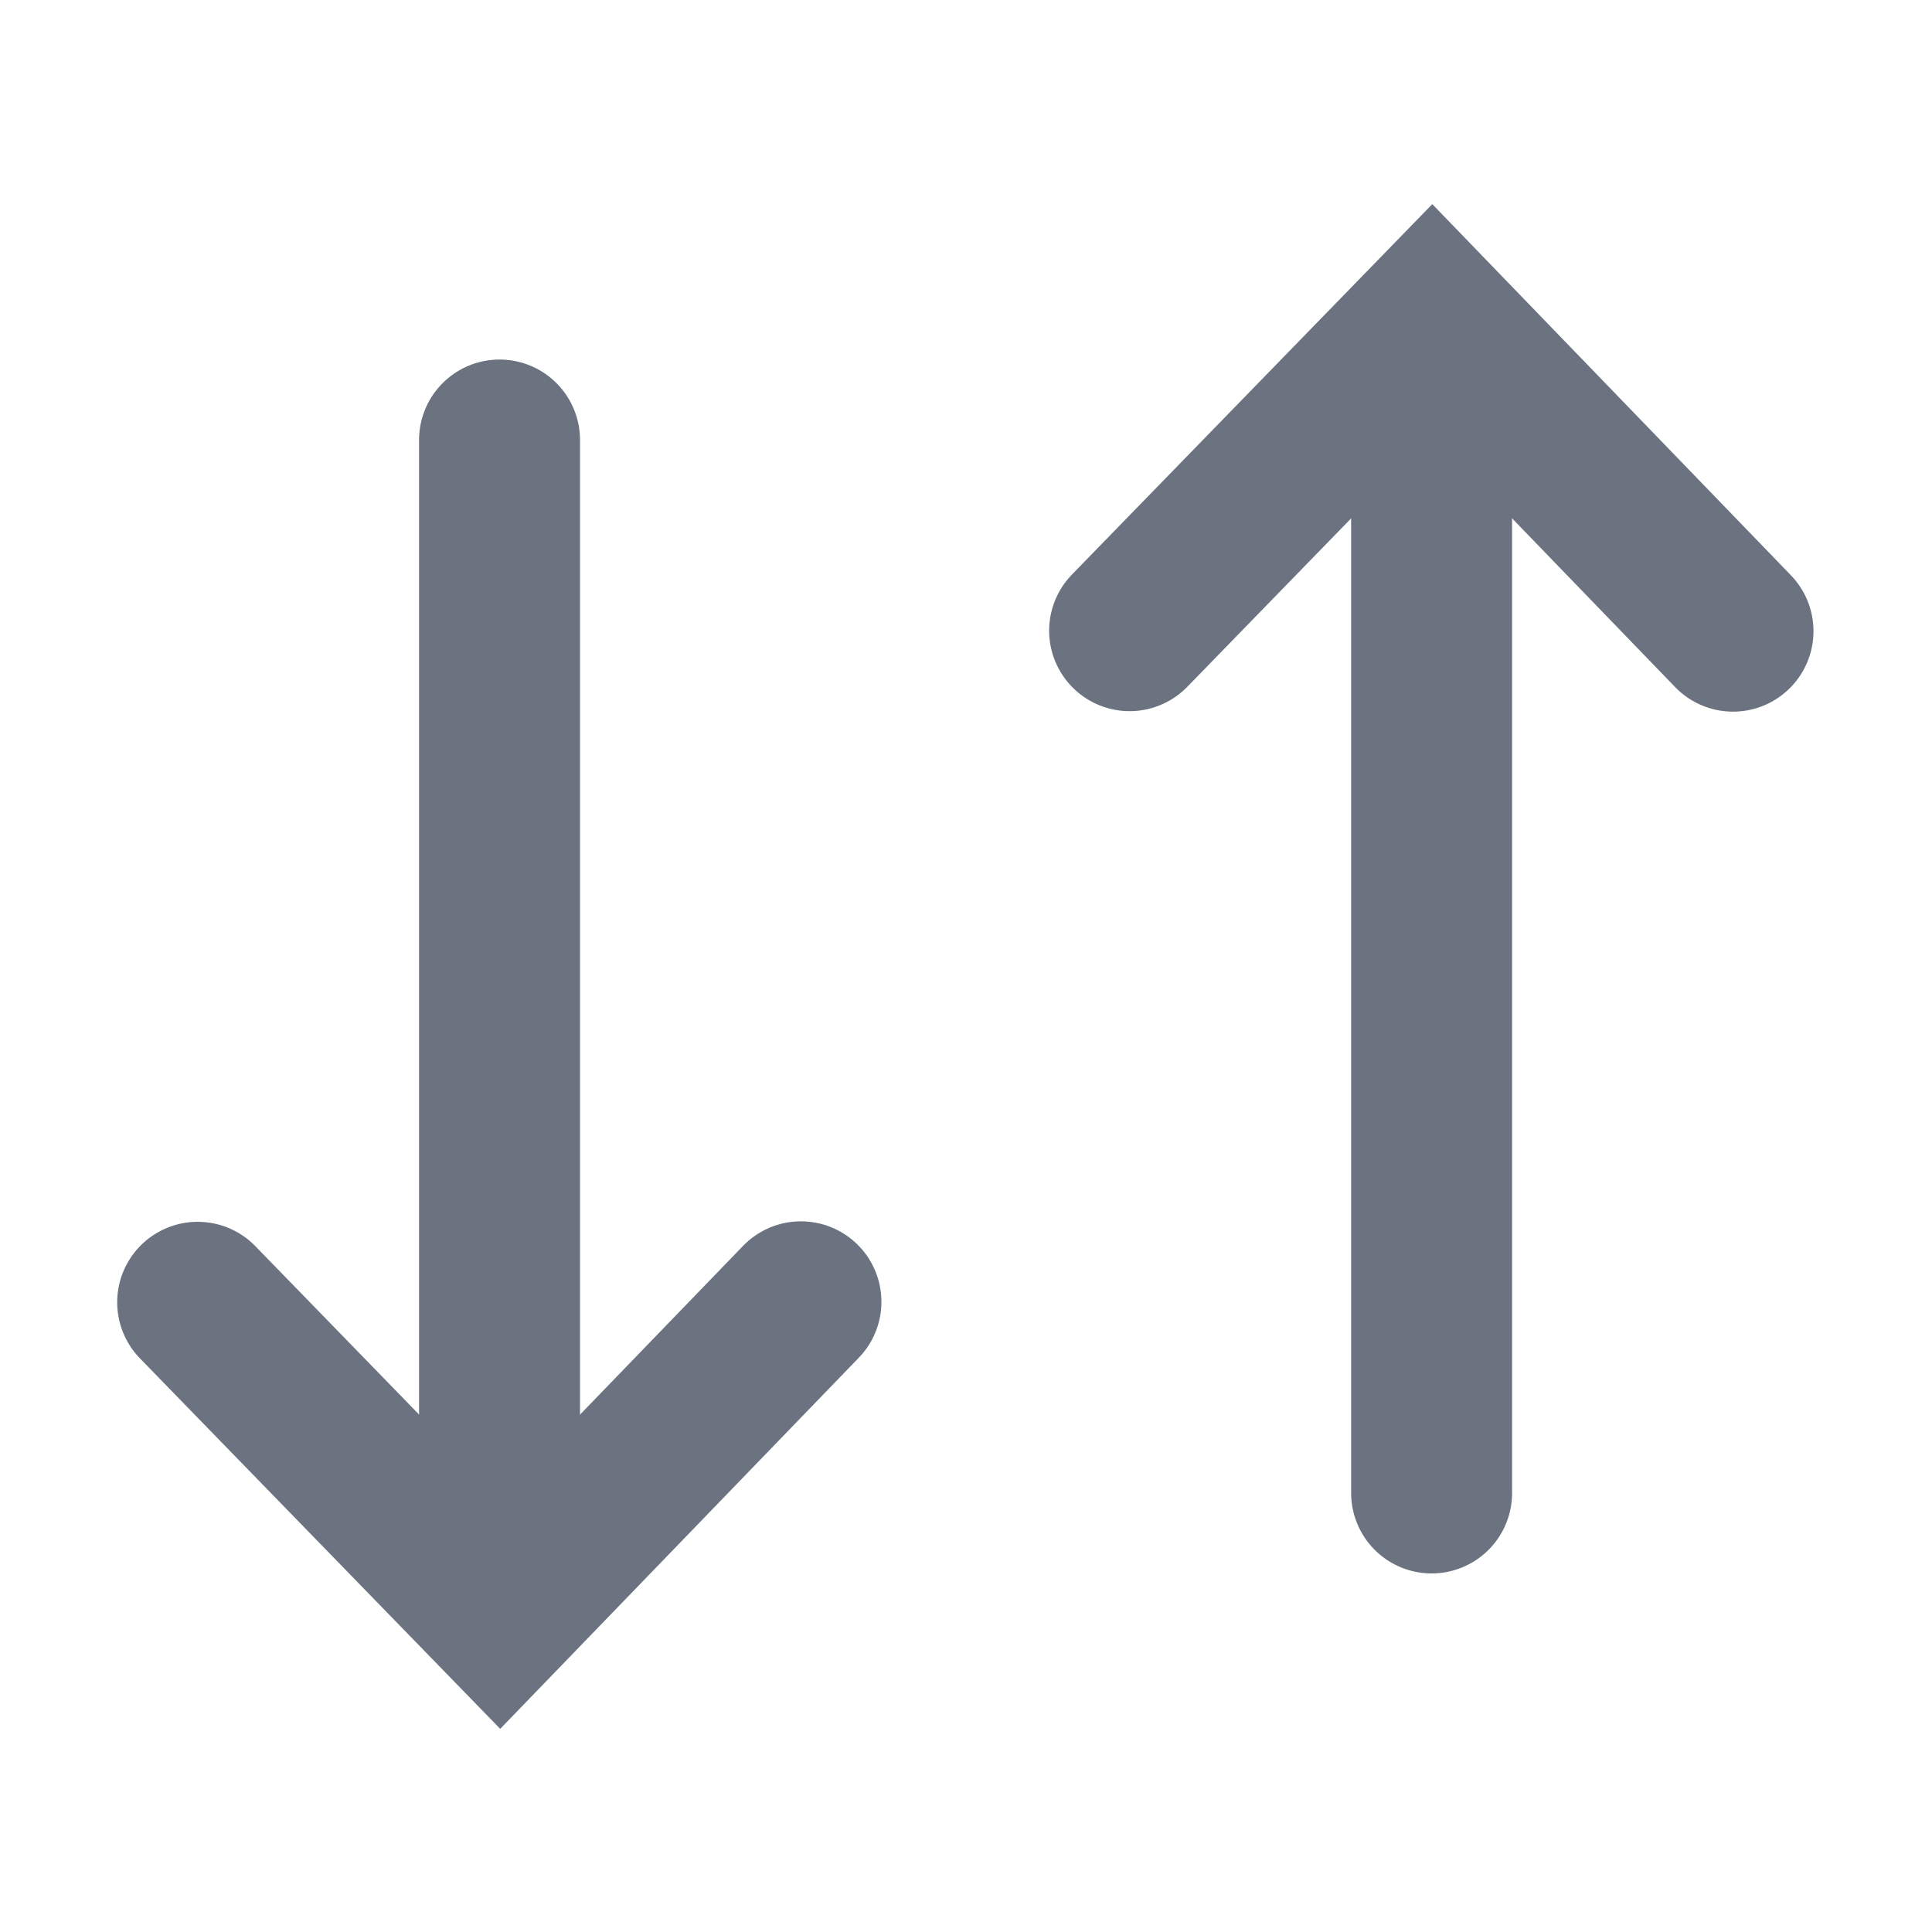 <svg width="16" height="16" viewBox="0 0 16 16" fill="none" xmlns="http://www.w3.org/2000/svg">
<g clip-path="url(#clip0_78717_29154)">
<path d="M11.856 12.364L11.856 3.792" stroke="#6B7280" stroke-width="1.333" stroke-linecap="round" stroke-linejoin="round"/>
<path d="M4.137 3.644L4.137 12.215" stroke="#6B7280" stroke-width="1.333" stroke-linecap="round" stroke-linejoin="round"/>
<path d="M14.352 5.227L11.86 2.648L9.355 5.223" stroke="#6B7280" stroke-width="1.333" stroke-linecap="round"/>
<path d="M6.633 10.781L4.141 13.36L1.637 10.785" stroke="#6B7280" stroke-width="1.333" stroke-linecap="round"/>
</g>
<defs>
<clipPath id="clip0_78717_29154">
<rect width="16" height="16" fill="white" transform="matrix(-4.50541e-08 1 1 4.24087e-08 0 0)"/>
</clipPath>
</defs>
</svg>
